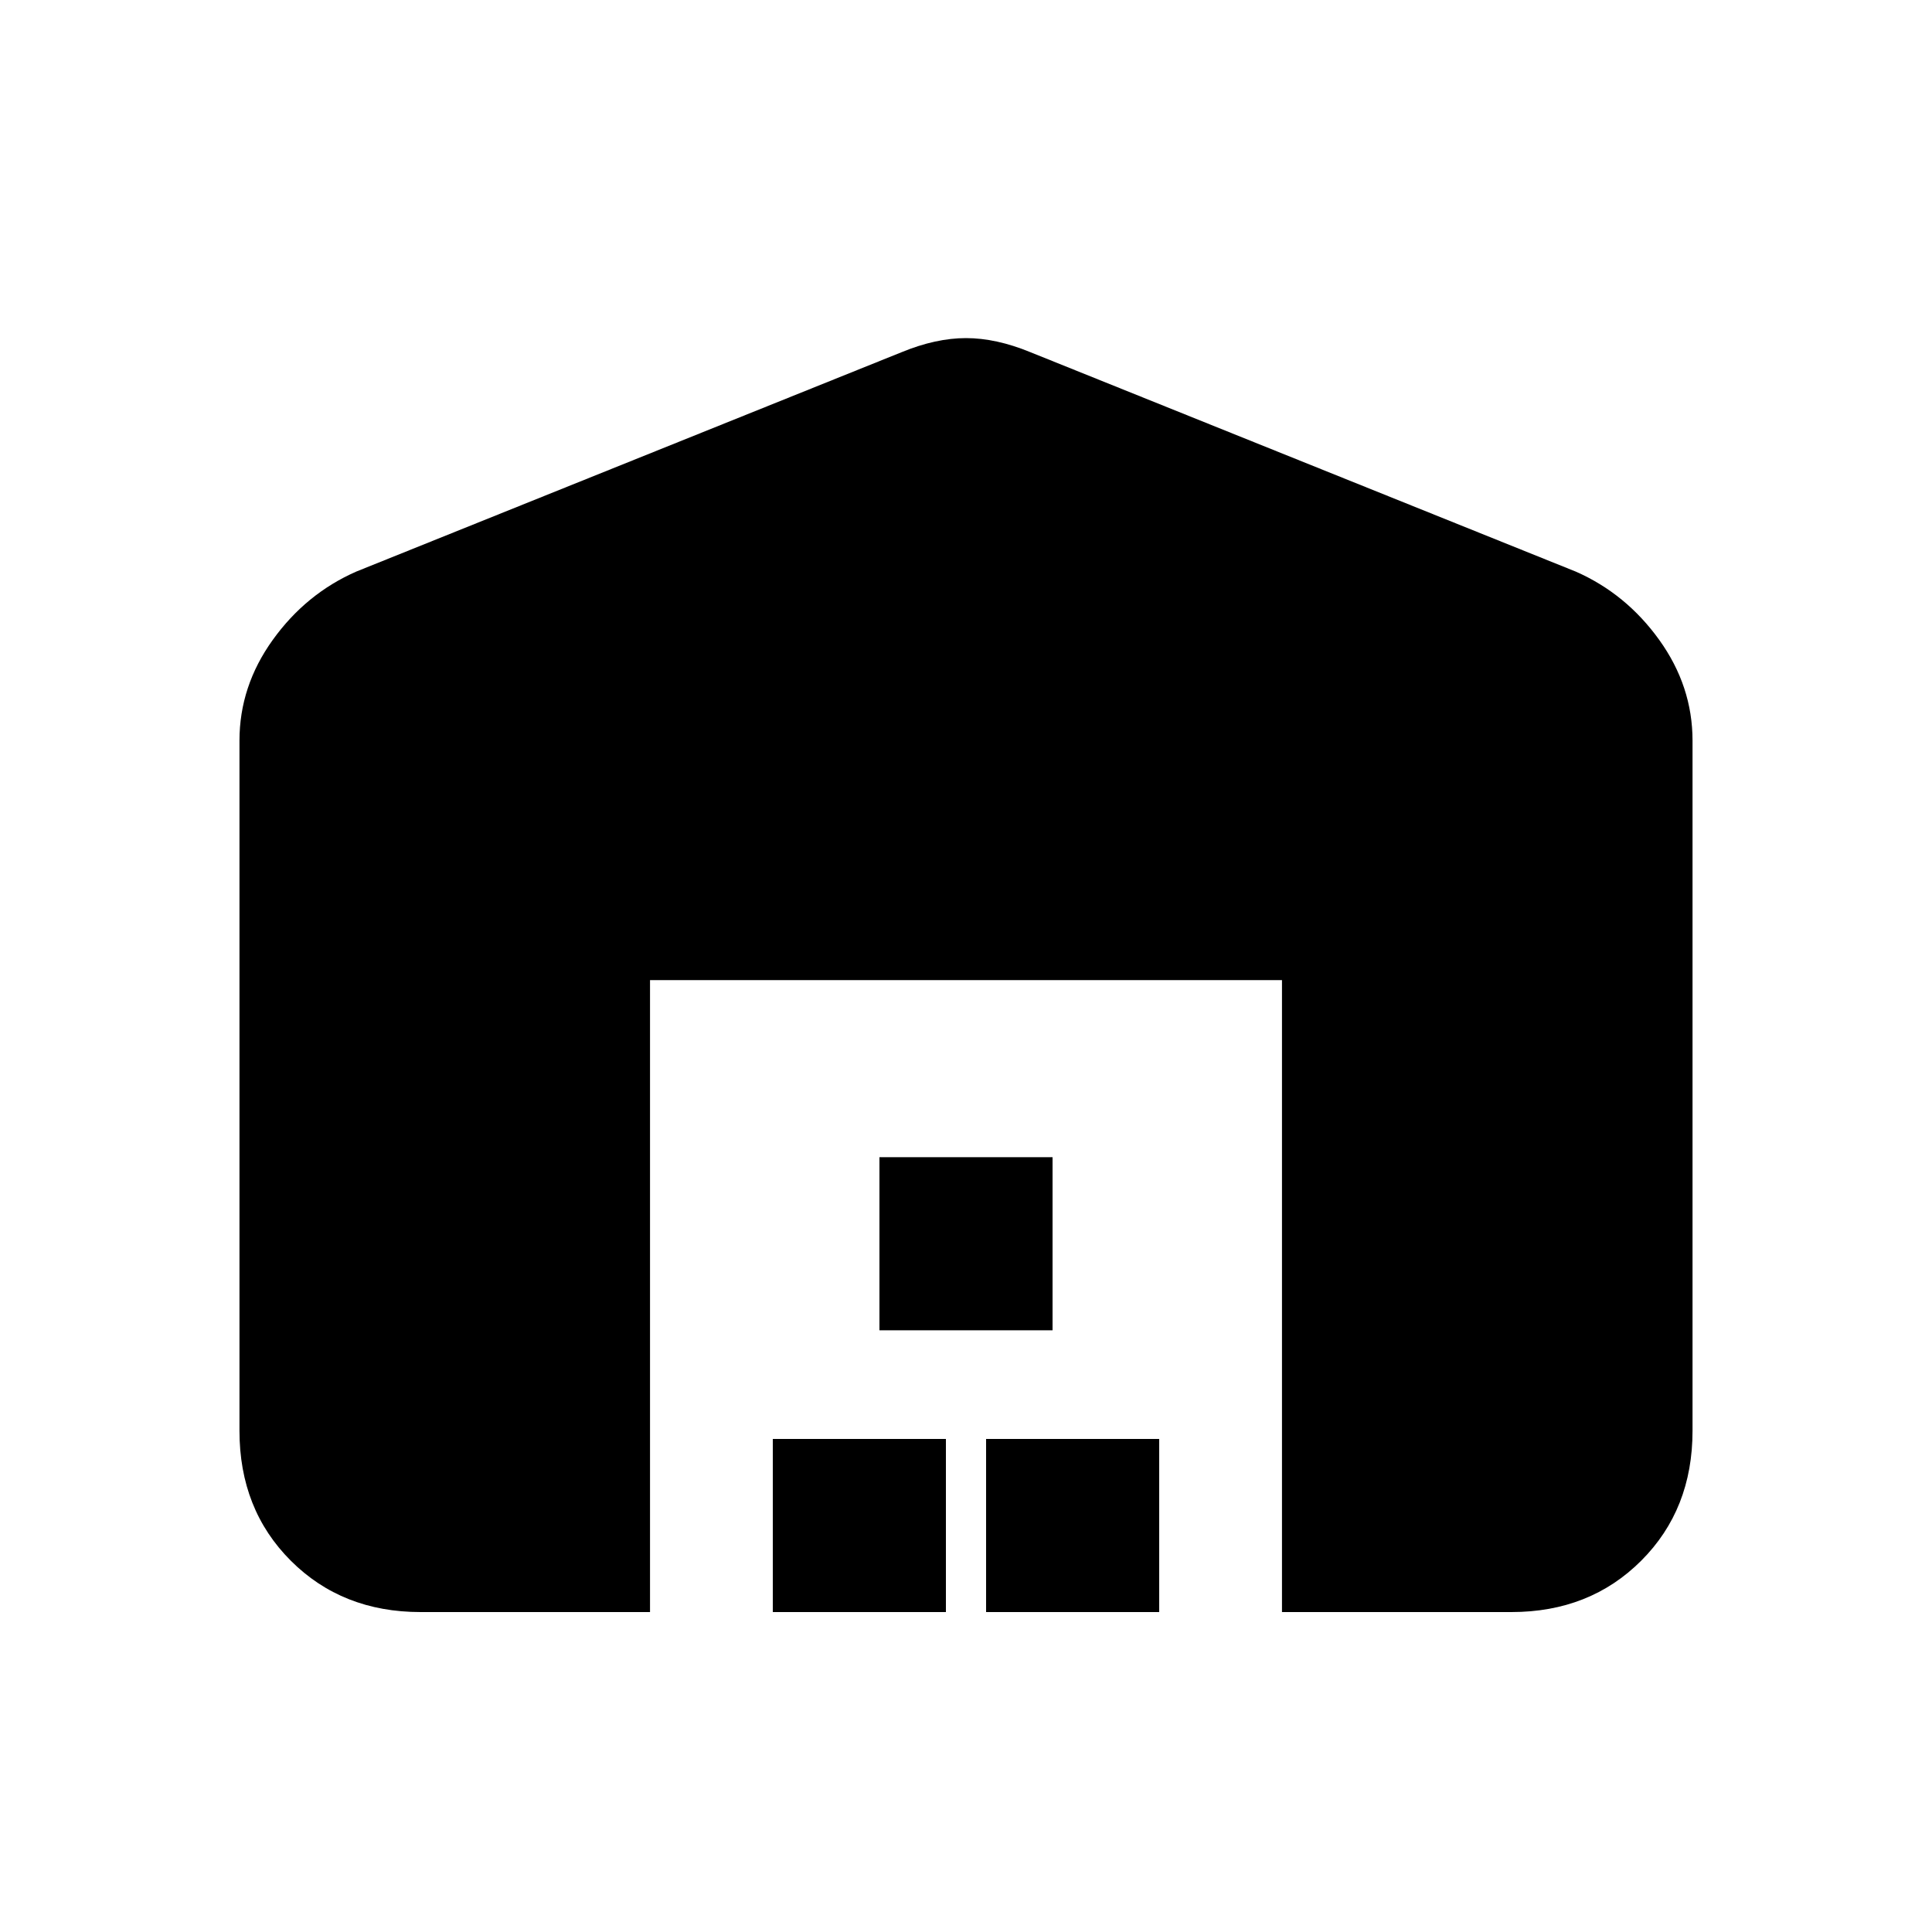 <svg xmlns="http://www.w3.org/2000/svg" height="20" width="20"><path d="M6.729 16.688H4.354q-.812 0-1.344-.532-.531-.531-.531-1.344V7.667q0-.563.344-1.042.344-.479.865-.708l5.645-2.271Q9.688 3.5 10 3.5q.312 0 .667.146l5.645 2.271q.521.229.865.708t.344 1.042v7.145q0 .813-.531 1.344-.532.532-1.344.532h-2.375v-6.542H6.729Zm1.271 0v-1.792h1.792v1.792Zm1.104-2.917v-1.792h1.792v1.792Zm1.104 2.917v-1.792H12v1.792Z"/></svg>